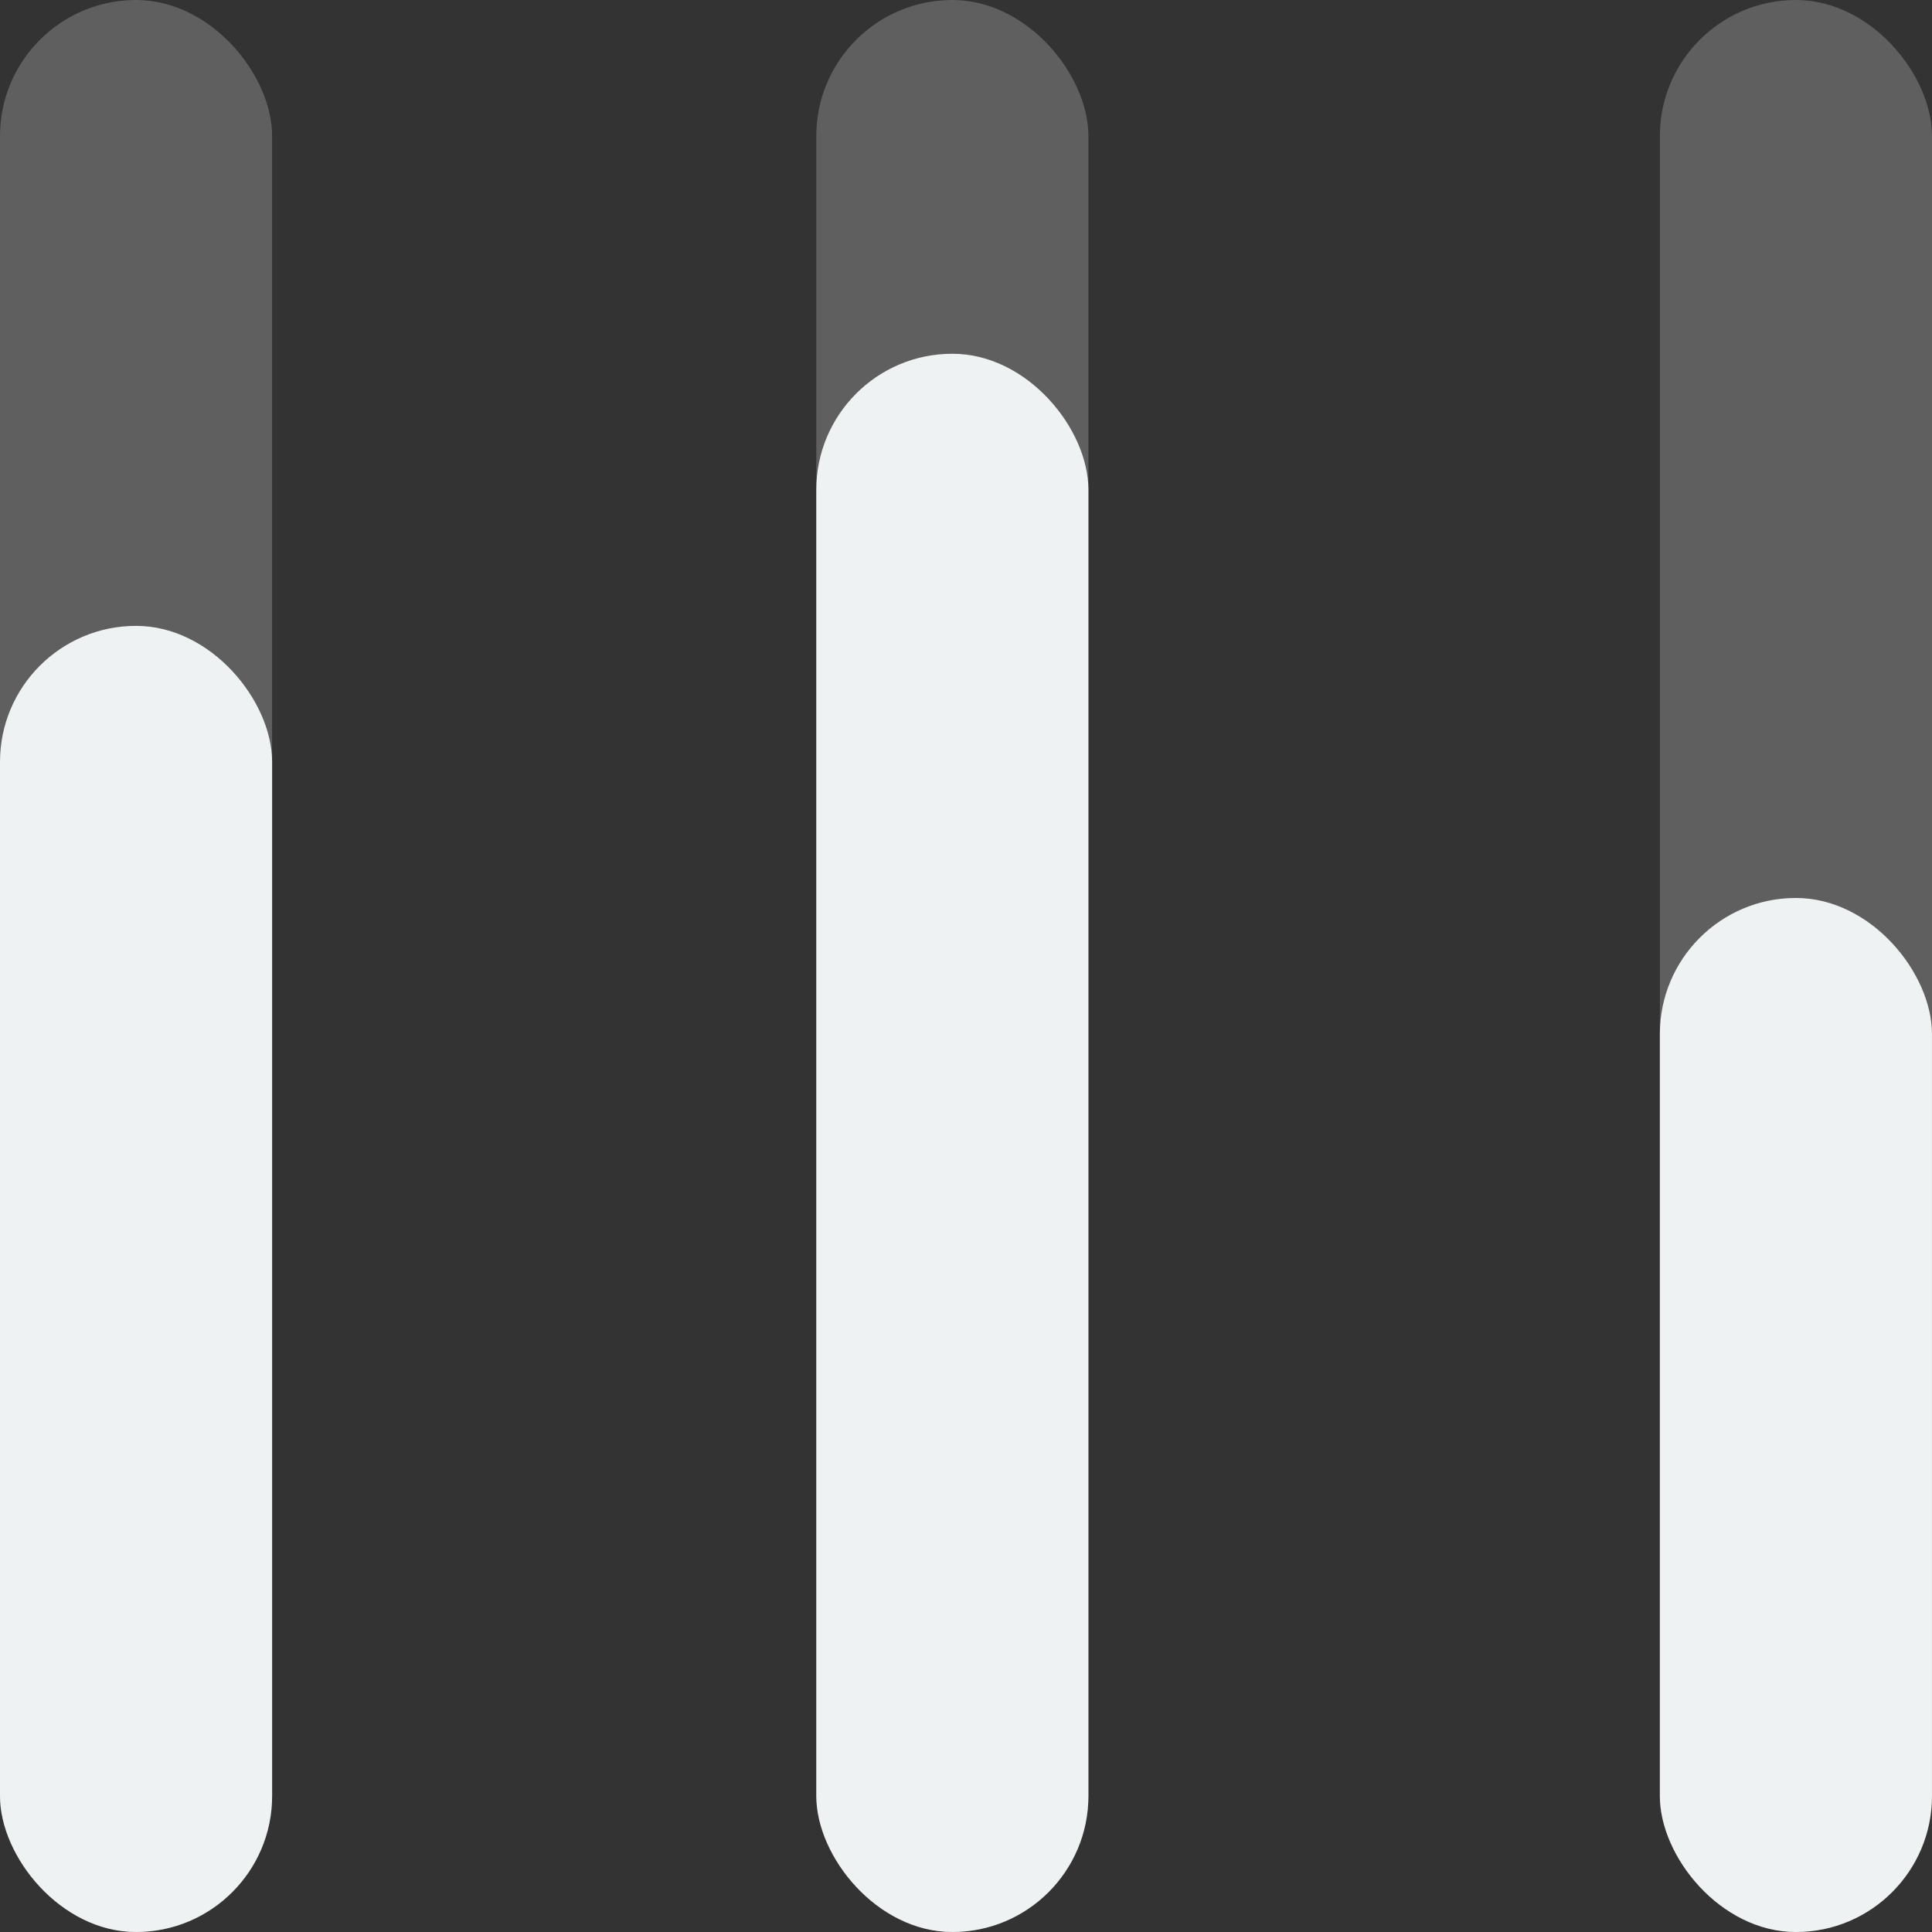 <svg width="80" height="80" viewBox="0 0 80 80" fill="none" xmlns="http://www.w3.org/2000/svg">
<rect x="0" y="0" width="80" height="80" fill="#333333" stroke="none"/>
<rect opacity="0.3" x="-0" width="11.268" height="80" rx="5.634" fill="#C4C4C4"/>
<rect x="-0" y="25.916" width="11.268" height="54.084" rx="5.634" fill="#EFF2F2"/>
<rect opacity="0.3" x="33.801" width="11.268" height="80" rx="5.634" fill="#C4C4C4"/>
<rect x="33.801" y="14.648" width="11.268" height="65.352" rx="5.634" fill="#EFF2F2"/>
<rect opacity="0.3" x="68.732" width="11.268" height="80" rx="5.634" fill="#C4C4C4"/>
<rect x="68.731" y="37.183" width="11.268" height="42.817" rx="5.634" fill="#EFF2F2"/>
</svg>

